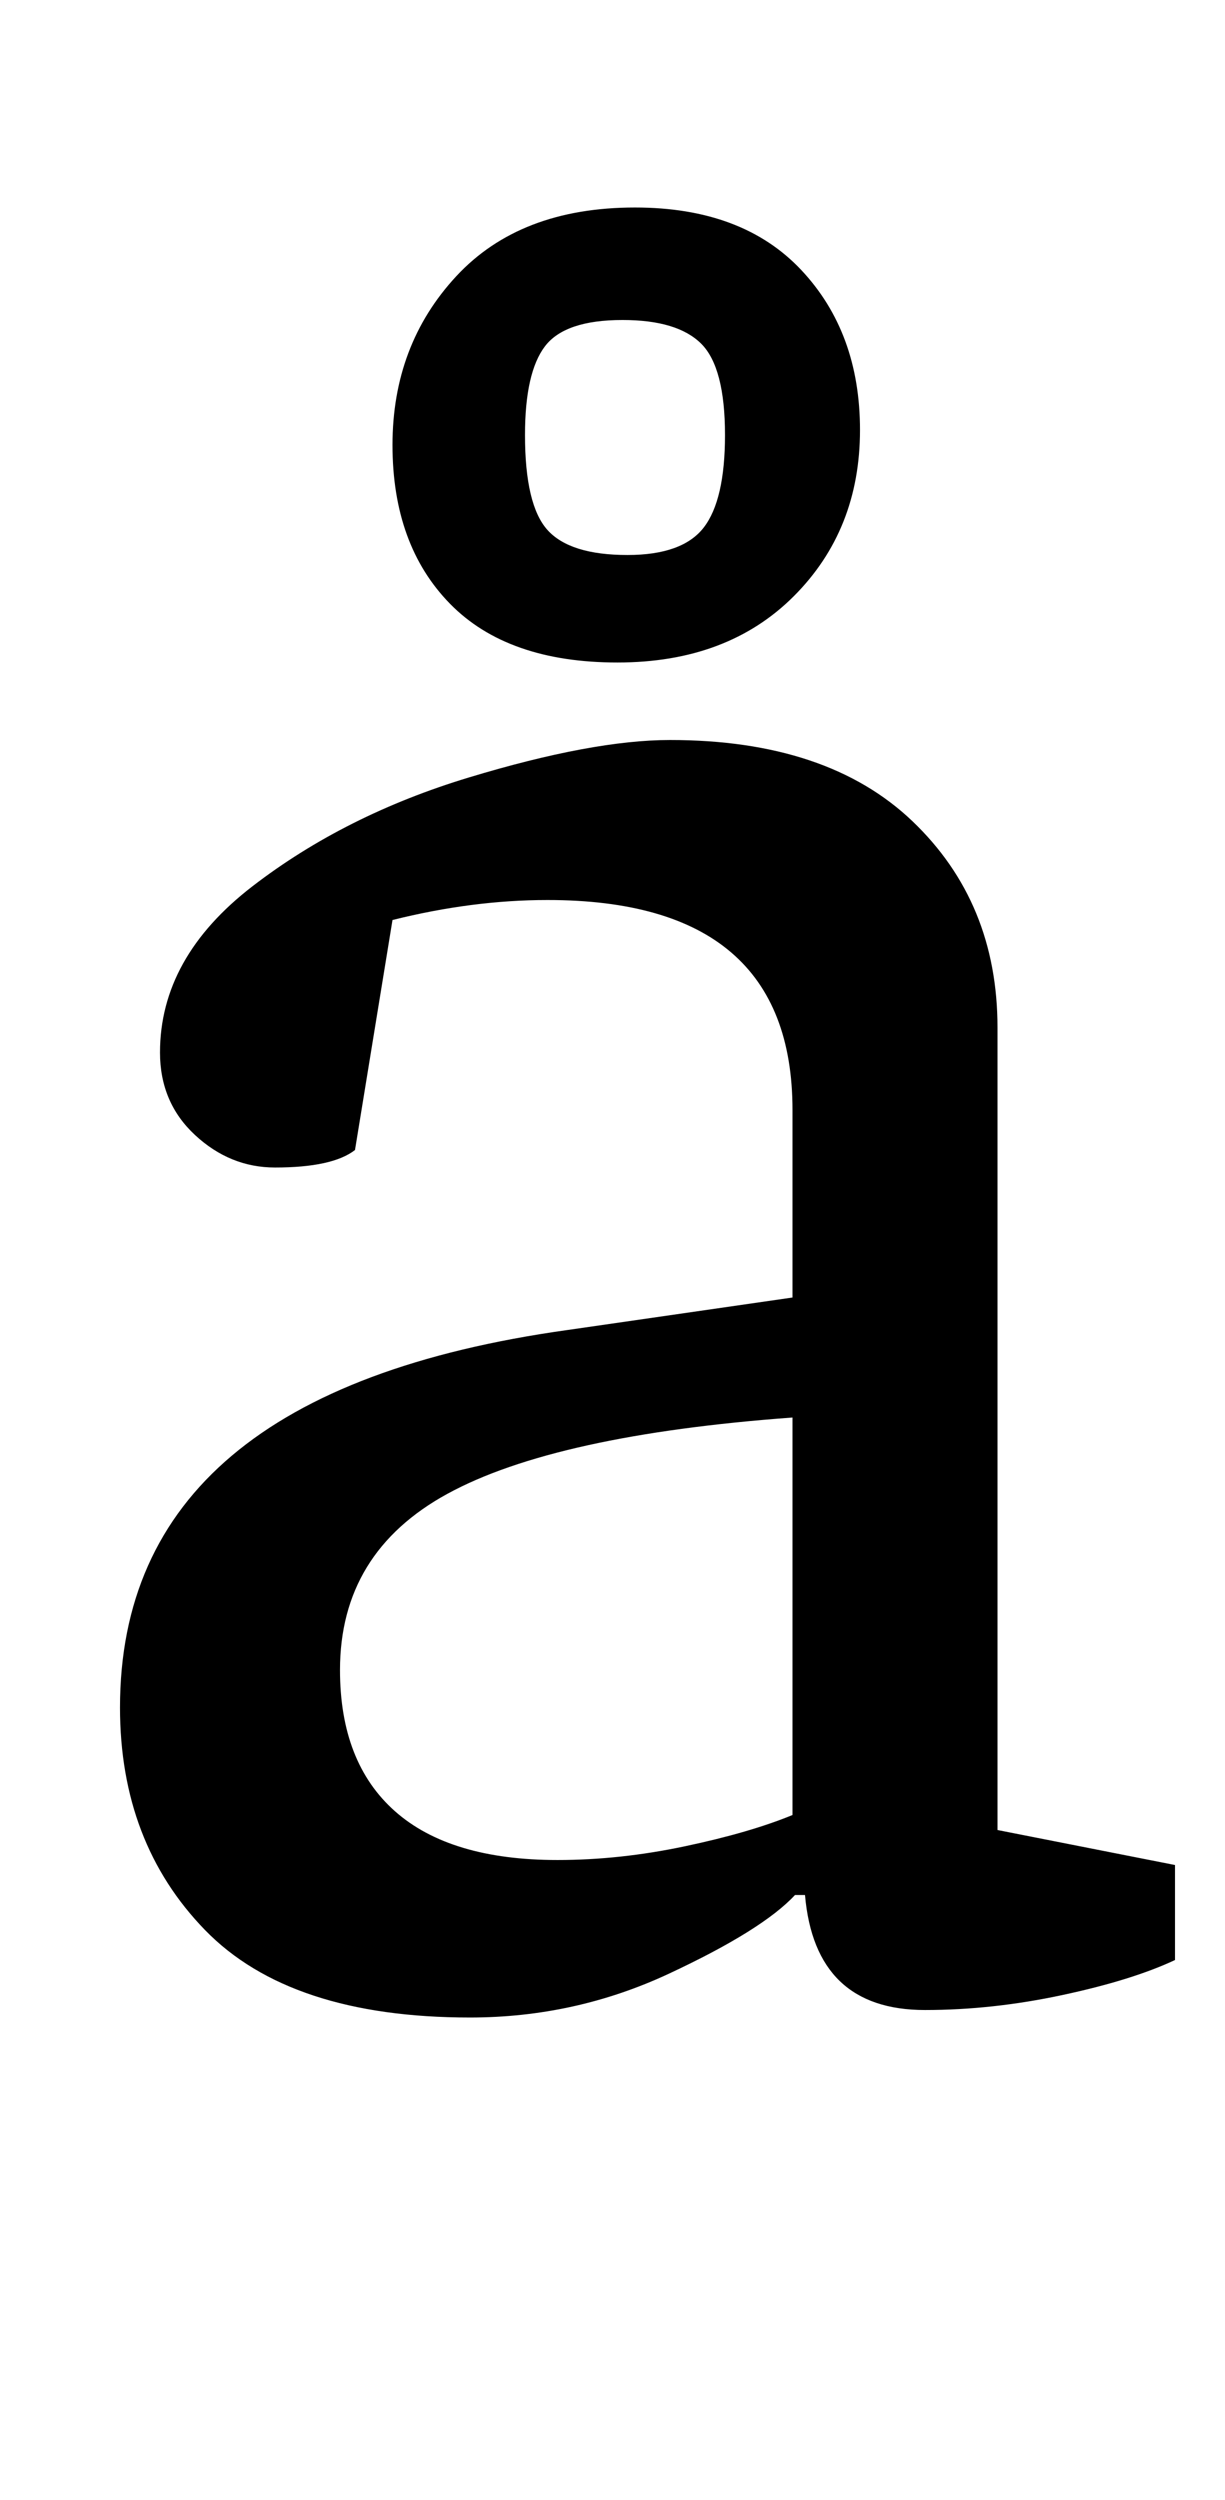 <?xml version="1.0" standalone="no"?>
<!DOCTYPE svg PUBLIC "-//W3C//DTD SVG 1.1//EN" "http://www.w3.org/Graphics/SVG/1.1/DTD/svg11.dtd" >
<svg xmlns="http://www.w3.org/2000/svg" xmlns:xlink="http://www.w3.org/1999/xlink" version="1.1" viewBox="-10 0 490 1000">
  <g transform="matrix(1 0 0 -1 0 800)">
   <path fill="currentColor"
d="M38 0zM72 28q-34 35 -34 89q0 126 179 151l90 13v75q0 84 -98 84q-30 0 -62 -8l-15 -92q-9 -7 -32 -7q-18 0 -32 13t-14 33q0 38 37 66.5t86.5 43.5t80.5 15q63 0 97 -32.5t34 -82.5v-321l71 -14v-38q-17 -8 -45 -14t-55 -6q-44 0 -48 46h-4q-13 -14 -50.5 -31.5
t-79.5 -17.5q-72 0 -106 35zM264 61.5q26 5.5 43 12.5v159q-95 -7 -138 -30.5t-43 -70.5q0 -37 22 -56.5t65 -19.5q25 0 51 5.5zM334 535zM170 558.5q-23 23.5 -23 63.5t25.5 67.5t71.5 27.5q43 0 66.5 -25t23.5 -64q0 -40 -26.5 -66.5t-70.5 -26.5t-67 23.5zM271.5 589
q8.5 11 8.5 37q0 27 -9.5 36.5t-31.5 9.5q-23 0 -31 -10.5t-8 -35.5q0 -28 9 -38t32 -10q22 0 30.5 11z" />
  </g>

</svg>
